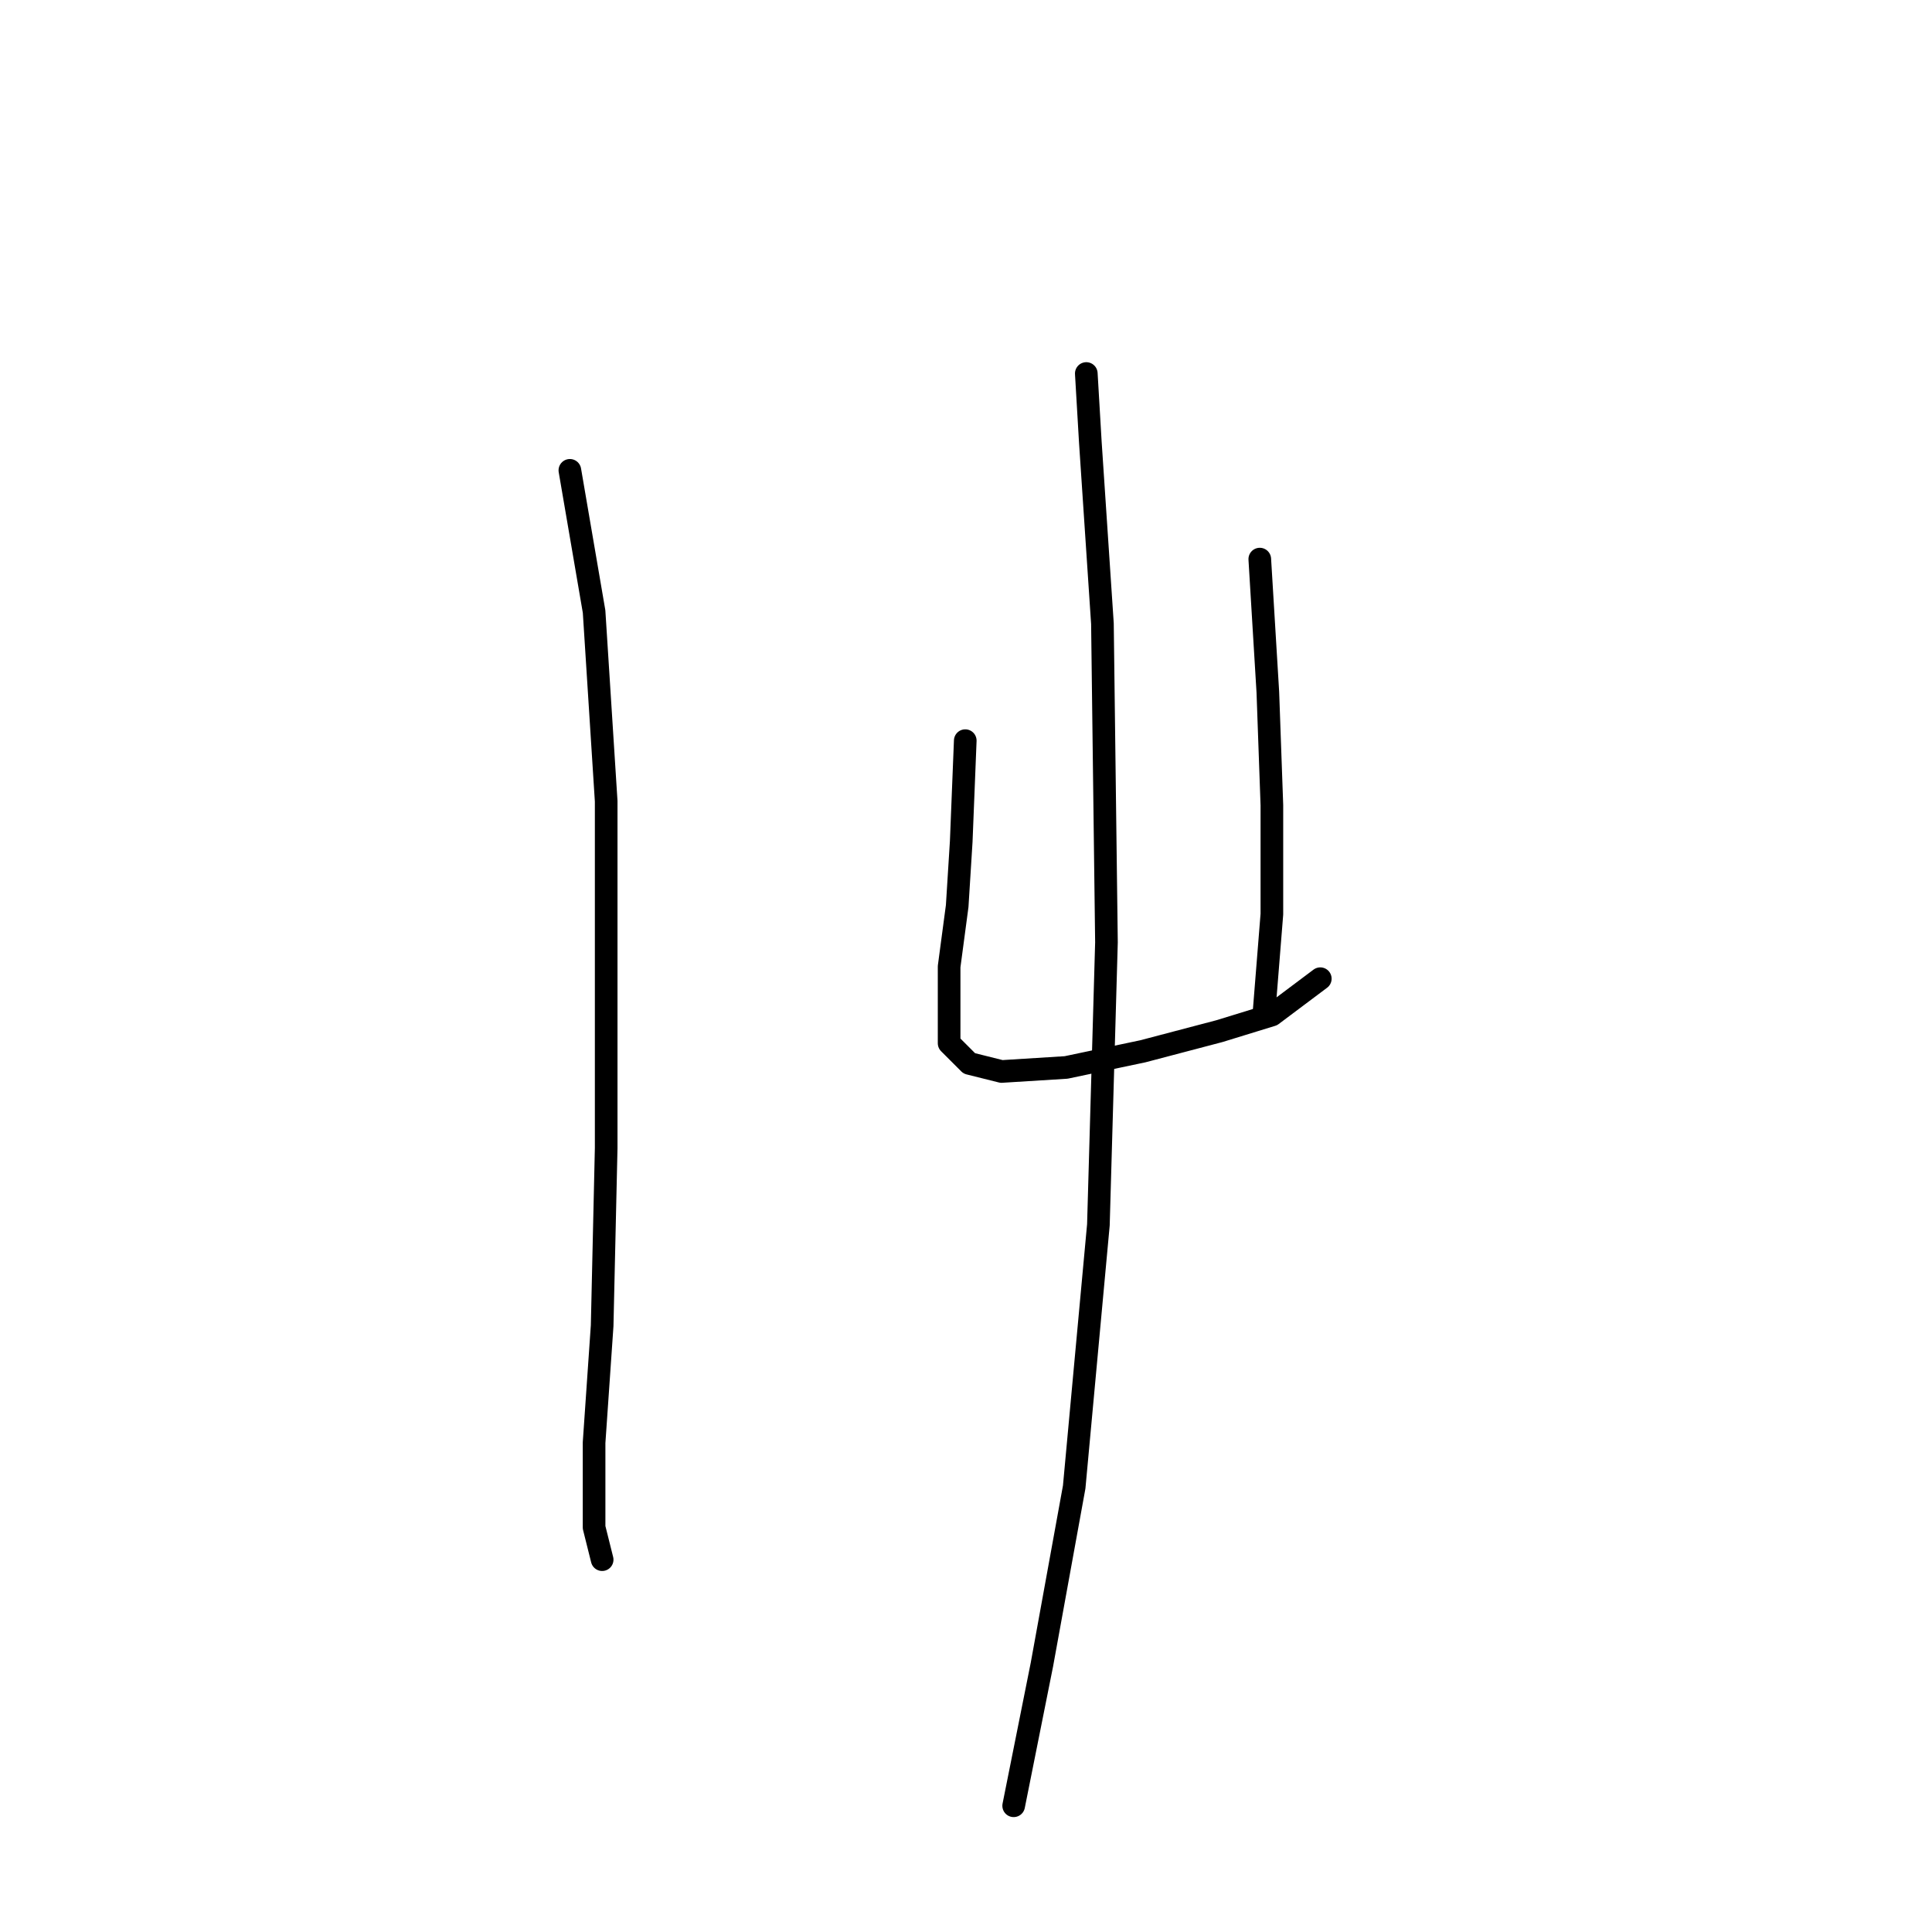 <?xml version="1.0" standalone="no"?>
    <svg width="256" height="256" xmlns="http://www.w3.org/2000/svg" version="1.1">
    <polyline stroke="black" stroke-width="3" stroke-linecap="round" fill="transparent" stroke-linejoin="round" points="75.511 62.322 78.719 81.033 80.322 106.159 80.322 129.682 80.322 152.135 79.788 175.657 78.719 191.16 78.719 202.387 79.788 206.664 79.788 206.664 " />
        <polyline stroke="black" stroke-width="3" stroke-linecap="round" fill="transparent" stroke-linejoin="round" points="127.902 98.14 127.367 111.505 126.832 120.059 125.763 128.078 125.763 133.958 125.763 138.235 128.436 140.908 132.713 141.977 141.267 141.443 151.424 139.304 161.581 136.631 168.531 134.493 174.946 129.682 174.946 129.682 " />
        <polyline stroke="black" stroke-width="3" stroke-linecap="round" fill="transparent" stroke-linejoin="round" points="166.927 74.084 167.996 91.725 168.531 106.694 168.531 121.128 167.462 134.493 167.462 134.493 " />
        <polyline stroke="black" stroke-width="3" stroke-linecap="round" fill="transparent" stroke-linejoin="round" points="143.94 49.492 144.474 58.58 146.078 82.637 146.612 124.87 145.543 162.292 142.336 197.041 138.059 220.563 134.317 239.274 134.317 239.274 " />
        </svg>